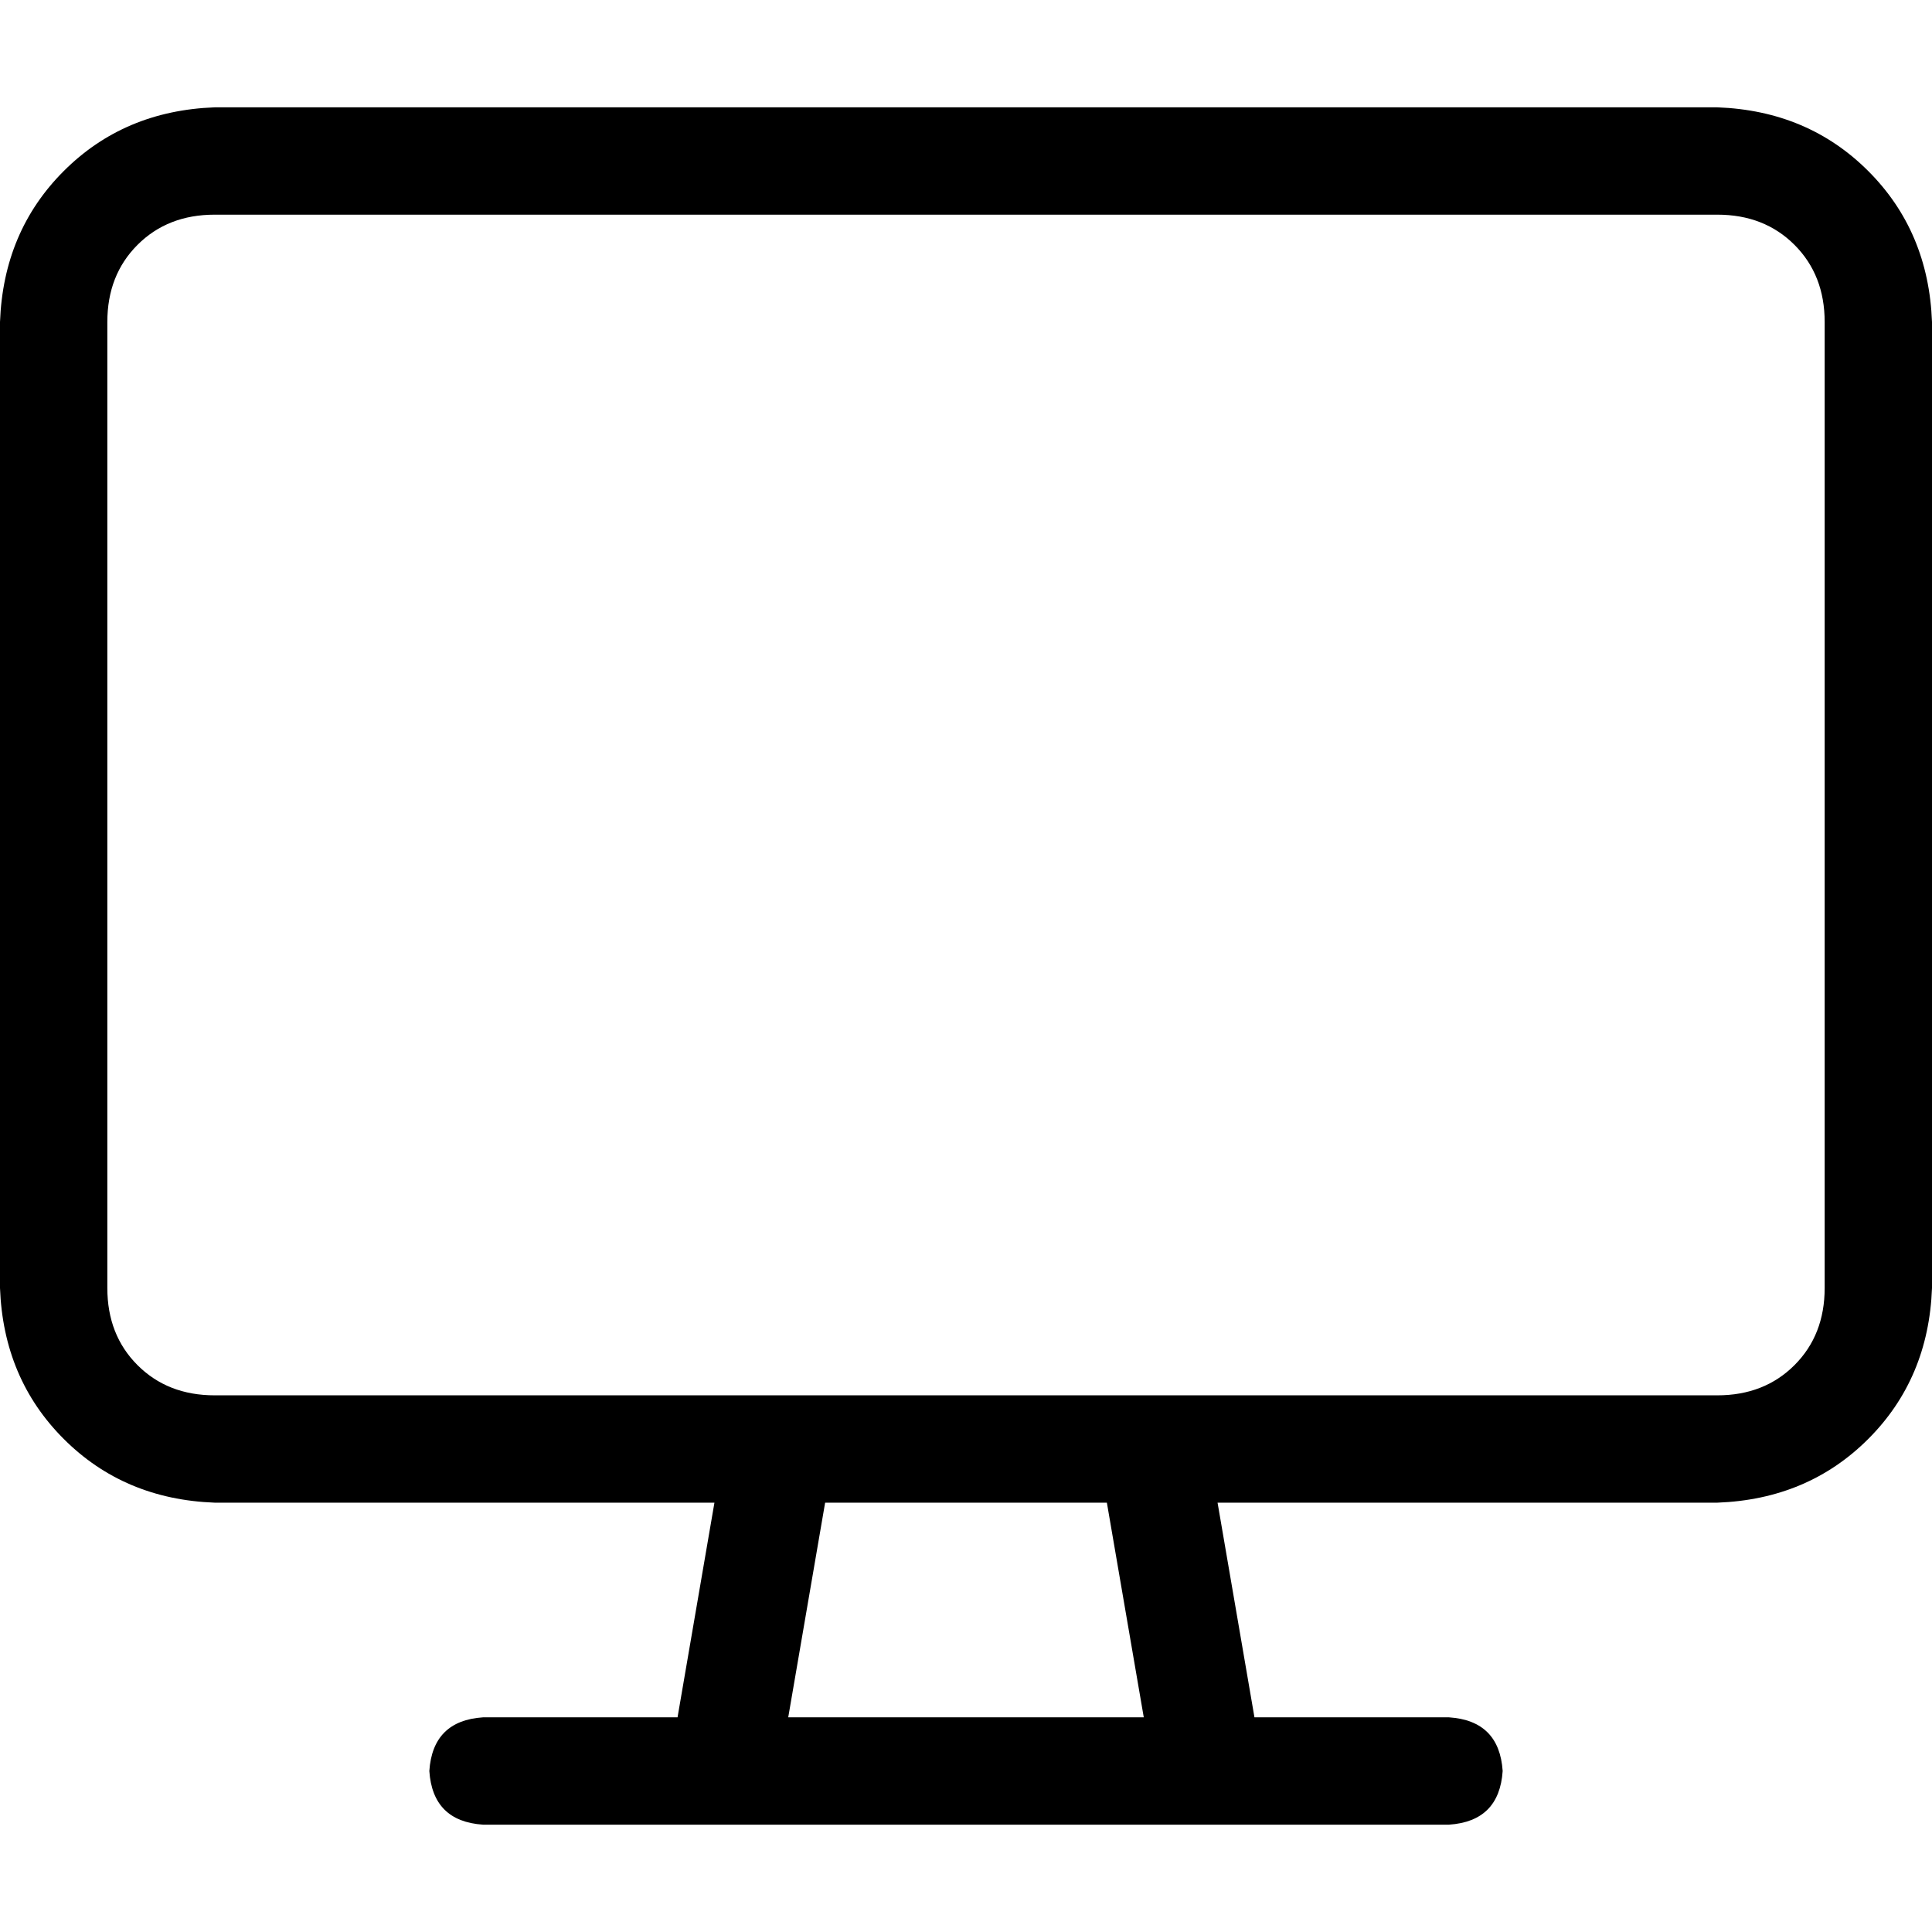 <svg xmlns="http://www.w3.org/2000/svg" viewBox="0 0 512 512">
  <path d="M 56.889 56.889 Q 44.444 56.889 36.444 64.889 L 36.444 64.889 L 36.444 64.889 Q 28.444 72.889 28.444 85.333 L 28.444 341.333 L 28.444 341.333 Q 28.444 353.778 36.444 361.778 Q 44.444 369.778 56.889 369.778 L 206.222 369.778 L 206.222 369.778 Q 206.222 369.778 206.222 369.778 Q 206.222 369.778 206.222 369.778 L 305.778 369.778 L 305.778 369.778 Q 305.778 369.778 305.778 369.778 Q 305.778 369.778 305.778 369.778 L 455.111 369.778 L 455.111 369.778 Q 467.556 369.778 475.556 361.778 Q 483.556 353.778 483.556 341.333 L 483.556 85.333 L 483.556 85.333 Q 483.556 72.889 475.556 64.889 Q 467.556 56.889 455.111 56.889 L 56.889 56.889 L 56.889 56.889 Z M 189.333 398.222 L 56.889 398.222 L 189.333 398.222 L 56.889 398.222 Q 32.889 397.333 16.889 381.333 Q 0.889 365.333 0 341.333 L 0 85.333 L 0 85.333 Q 0.889 61.333 16.889 45.333 Q 32.889 29.333 56.889 28.444 L 455.111 28.444 L 455.111 28.444 Q 479.111 29.333 495.111 45.333 Q 511.111 61.333 512 85.333 L 512 341.333 L 512 341.333 Q 511.111 365.333 495.111 381.333 Q 479.111 397.333 455.111 398.222 L 322.667 398.222 L 322.667 398.222 L 332.444 455.111 L 332.444 455.111 L 384 455.111 L 384 455.111 Q 397.333 456 398.222 469.333 Q 397.333 482.667 384 483.556 L 320 483.556 L 128 483.556 Q 114.667 482.667 113.778 469.333 Q 114.667 456 128 455.111 L 179.556 455.111 L 179.556 455.111 L 189.333 398.222 L 189.333 398.222 Z M 218.667 398.222 L 208.889 455.111 L 218.667 398.222 L 208.889 455.111 L 303.111 455.111 L 303.111 455.111 L 293.333 398.222 L 293.333 398.222 L 218.667 398.222 L 218.667 398.222 Z" />
</svg>